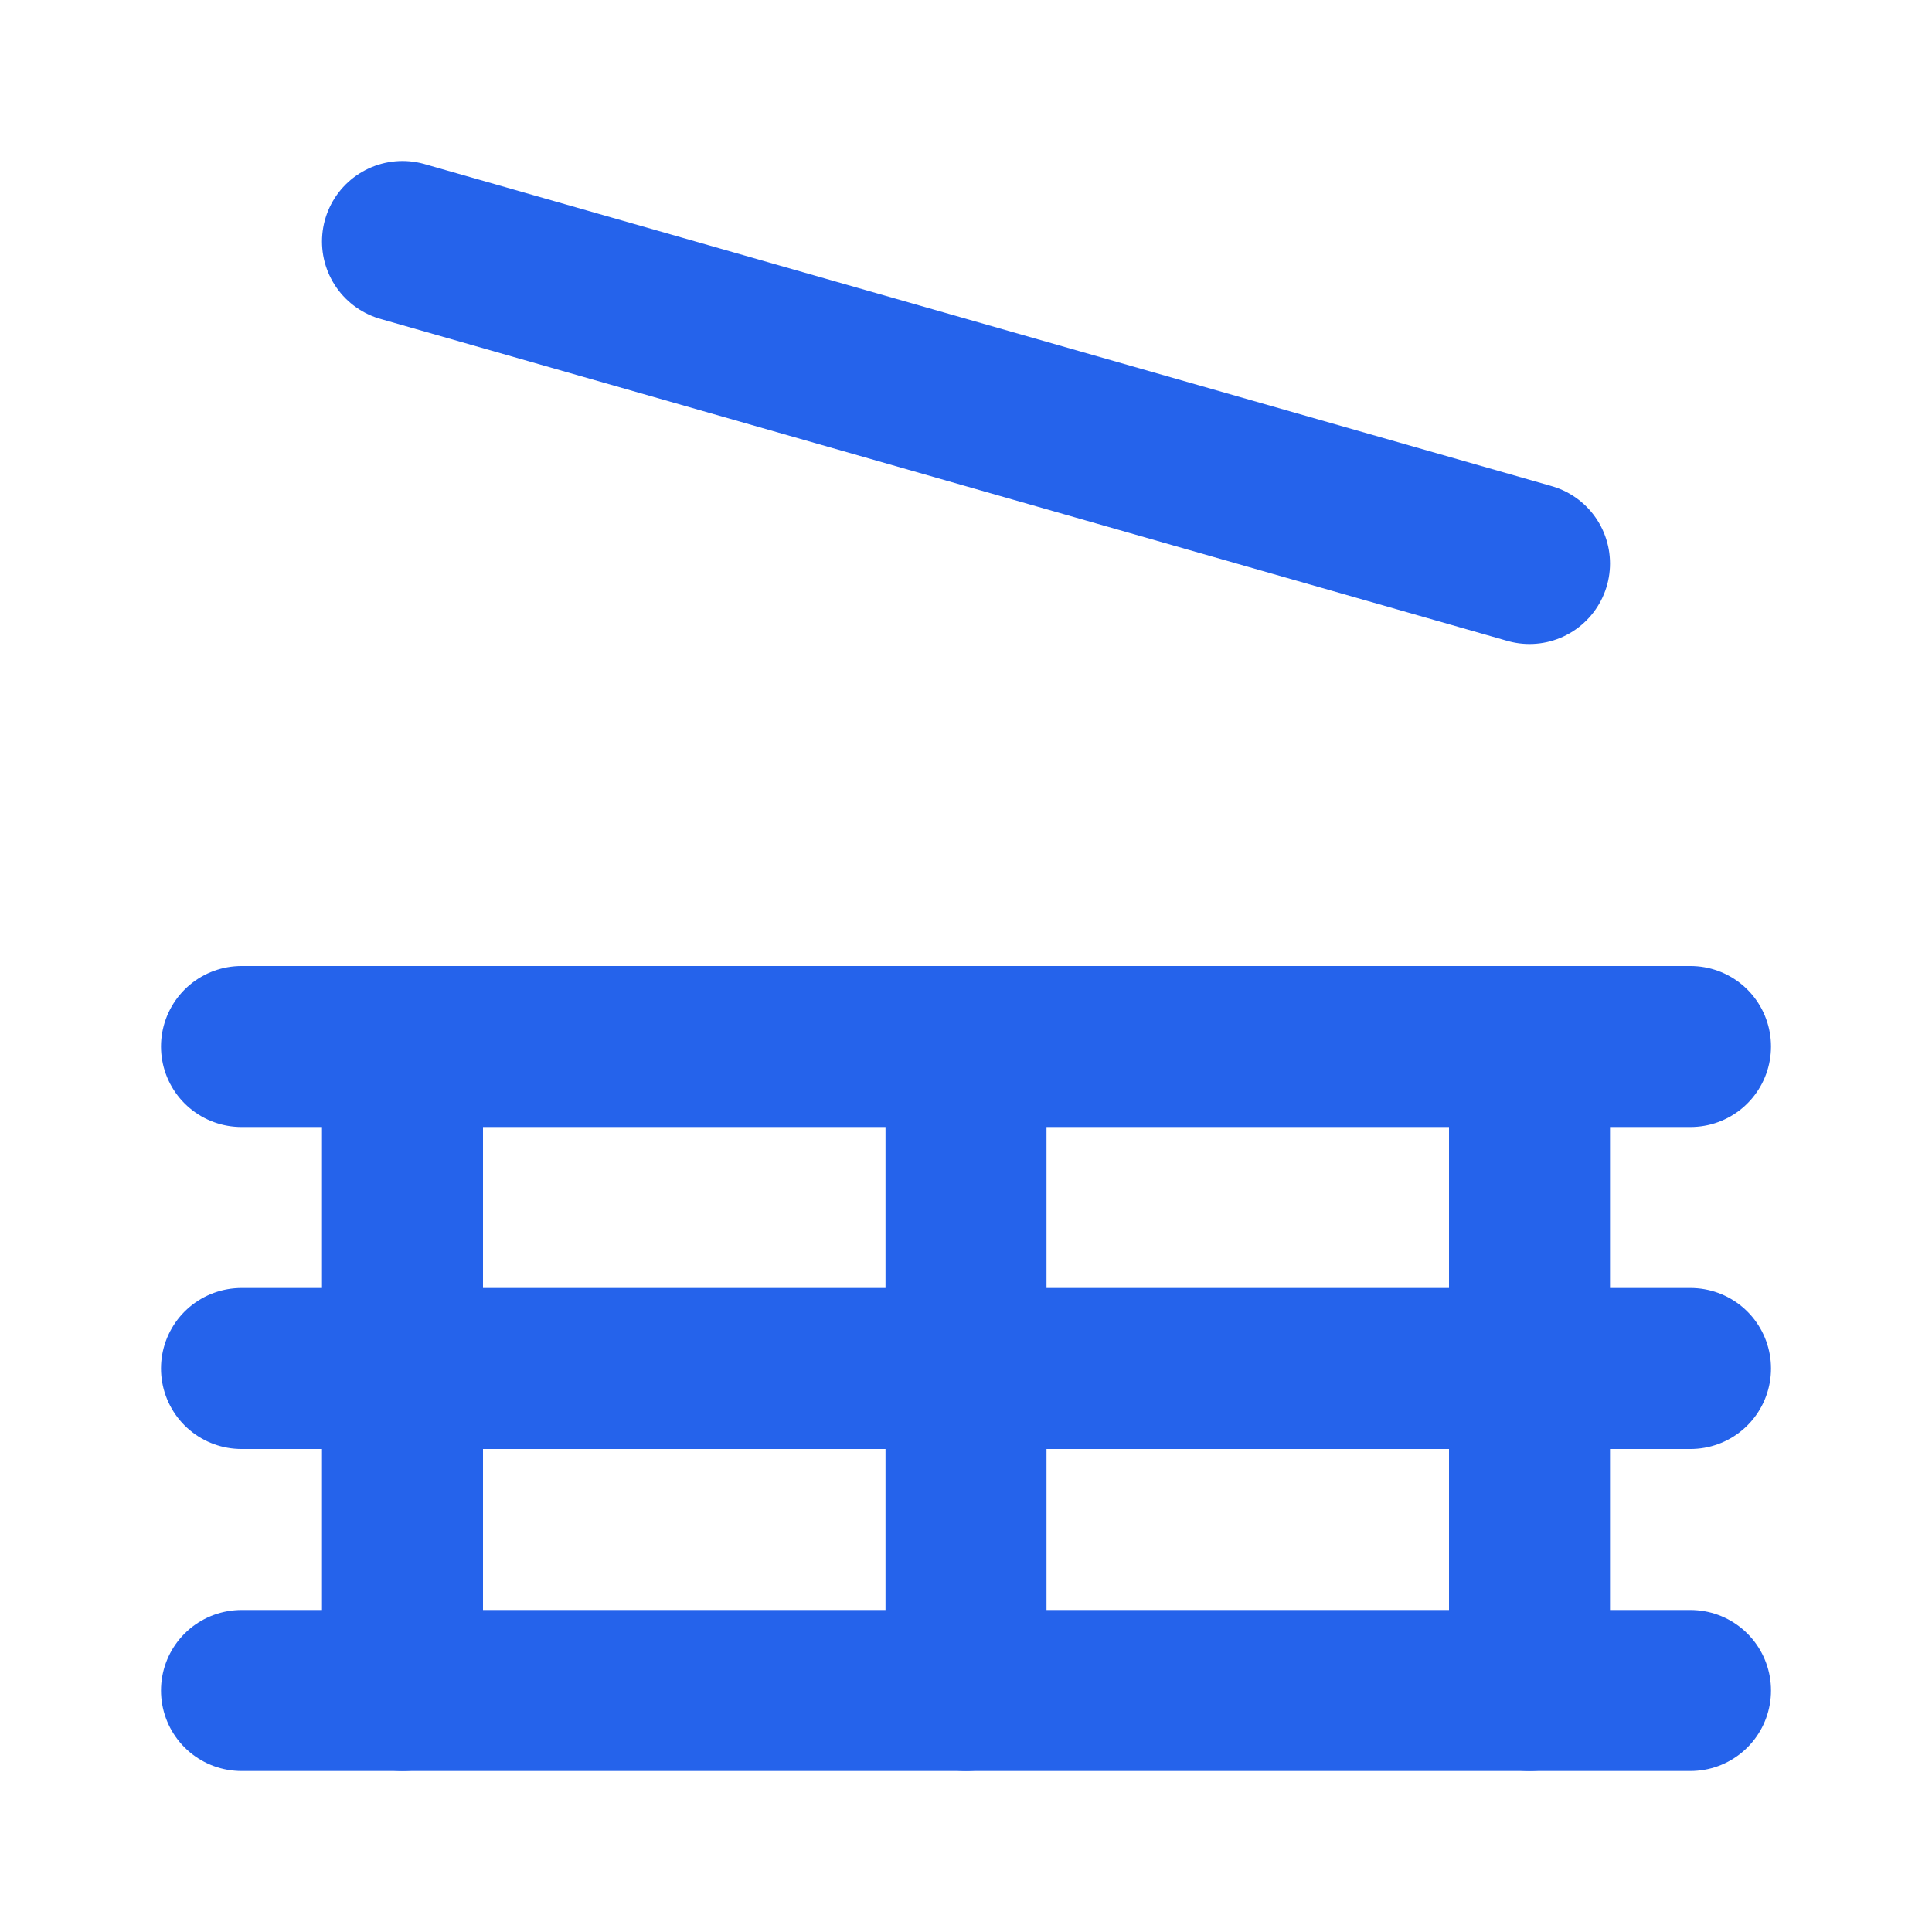 <?xml version="1.0" encoding="UTF-8"?>
<svg width="32" height="32" viewBox="0 0 24 24" fill="none" xmlns="http://www.w3.org/2000/svg">
  <path d="M3 21H21" stroke="#2563EB" stroke-width="2" stroke-linecap="round"/>
  <path d="M3 17H21" stroke="#2563EB" stroke-width="2" stroke-linecap="round"/>
  <path d="M3 13H21" stroke="#2563EB" stroke-width="2" stroke-linecap="round"/>
  <path d="M5 13V21" stroke="#2563EB" stroke-width="2" stroke-linecap="round"/>
  <path d="M19 13V21" stroke="#2563EB" stroke-width="2" stroke-linecap="round"/>
  <path d="M12 13V21" stroke="#2563EB" stroke-width="2" stroke-linecap="round"/>
  <path d="M5 3L19 7" stroke="#2563EB" stroke-width="2" stroke-linecap="round"/>
</svg>